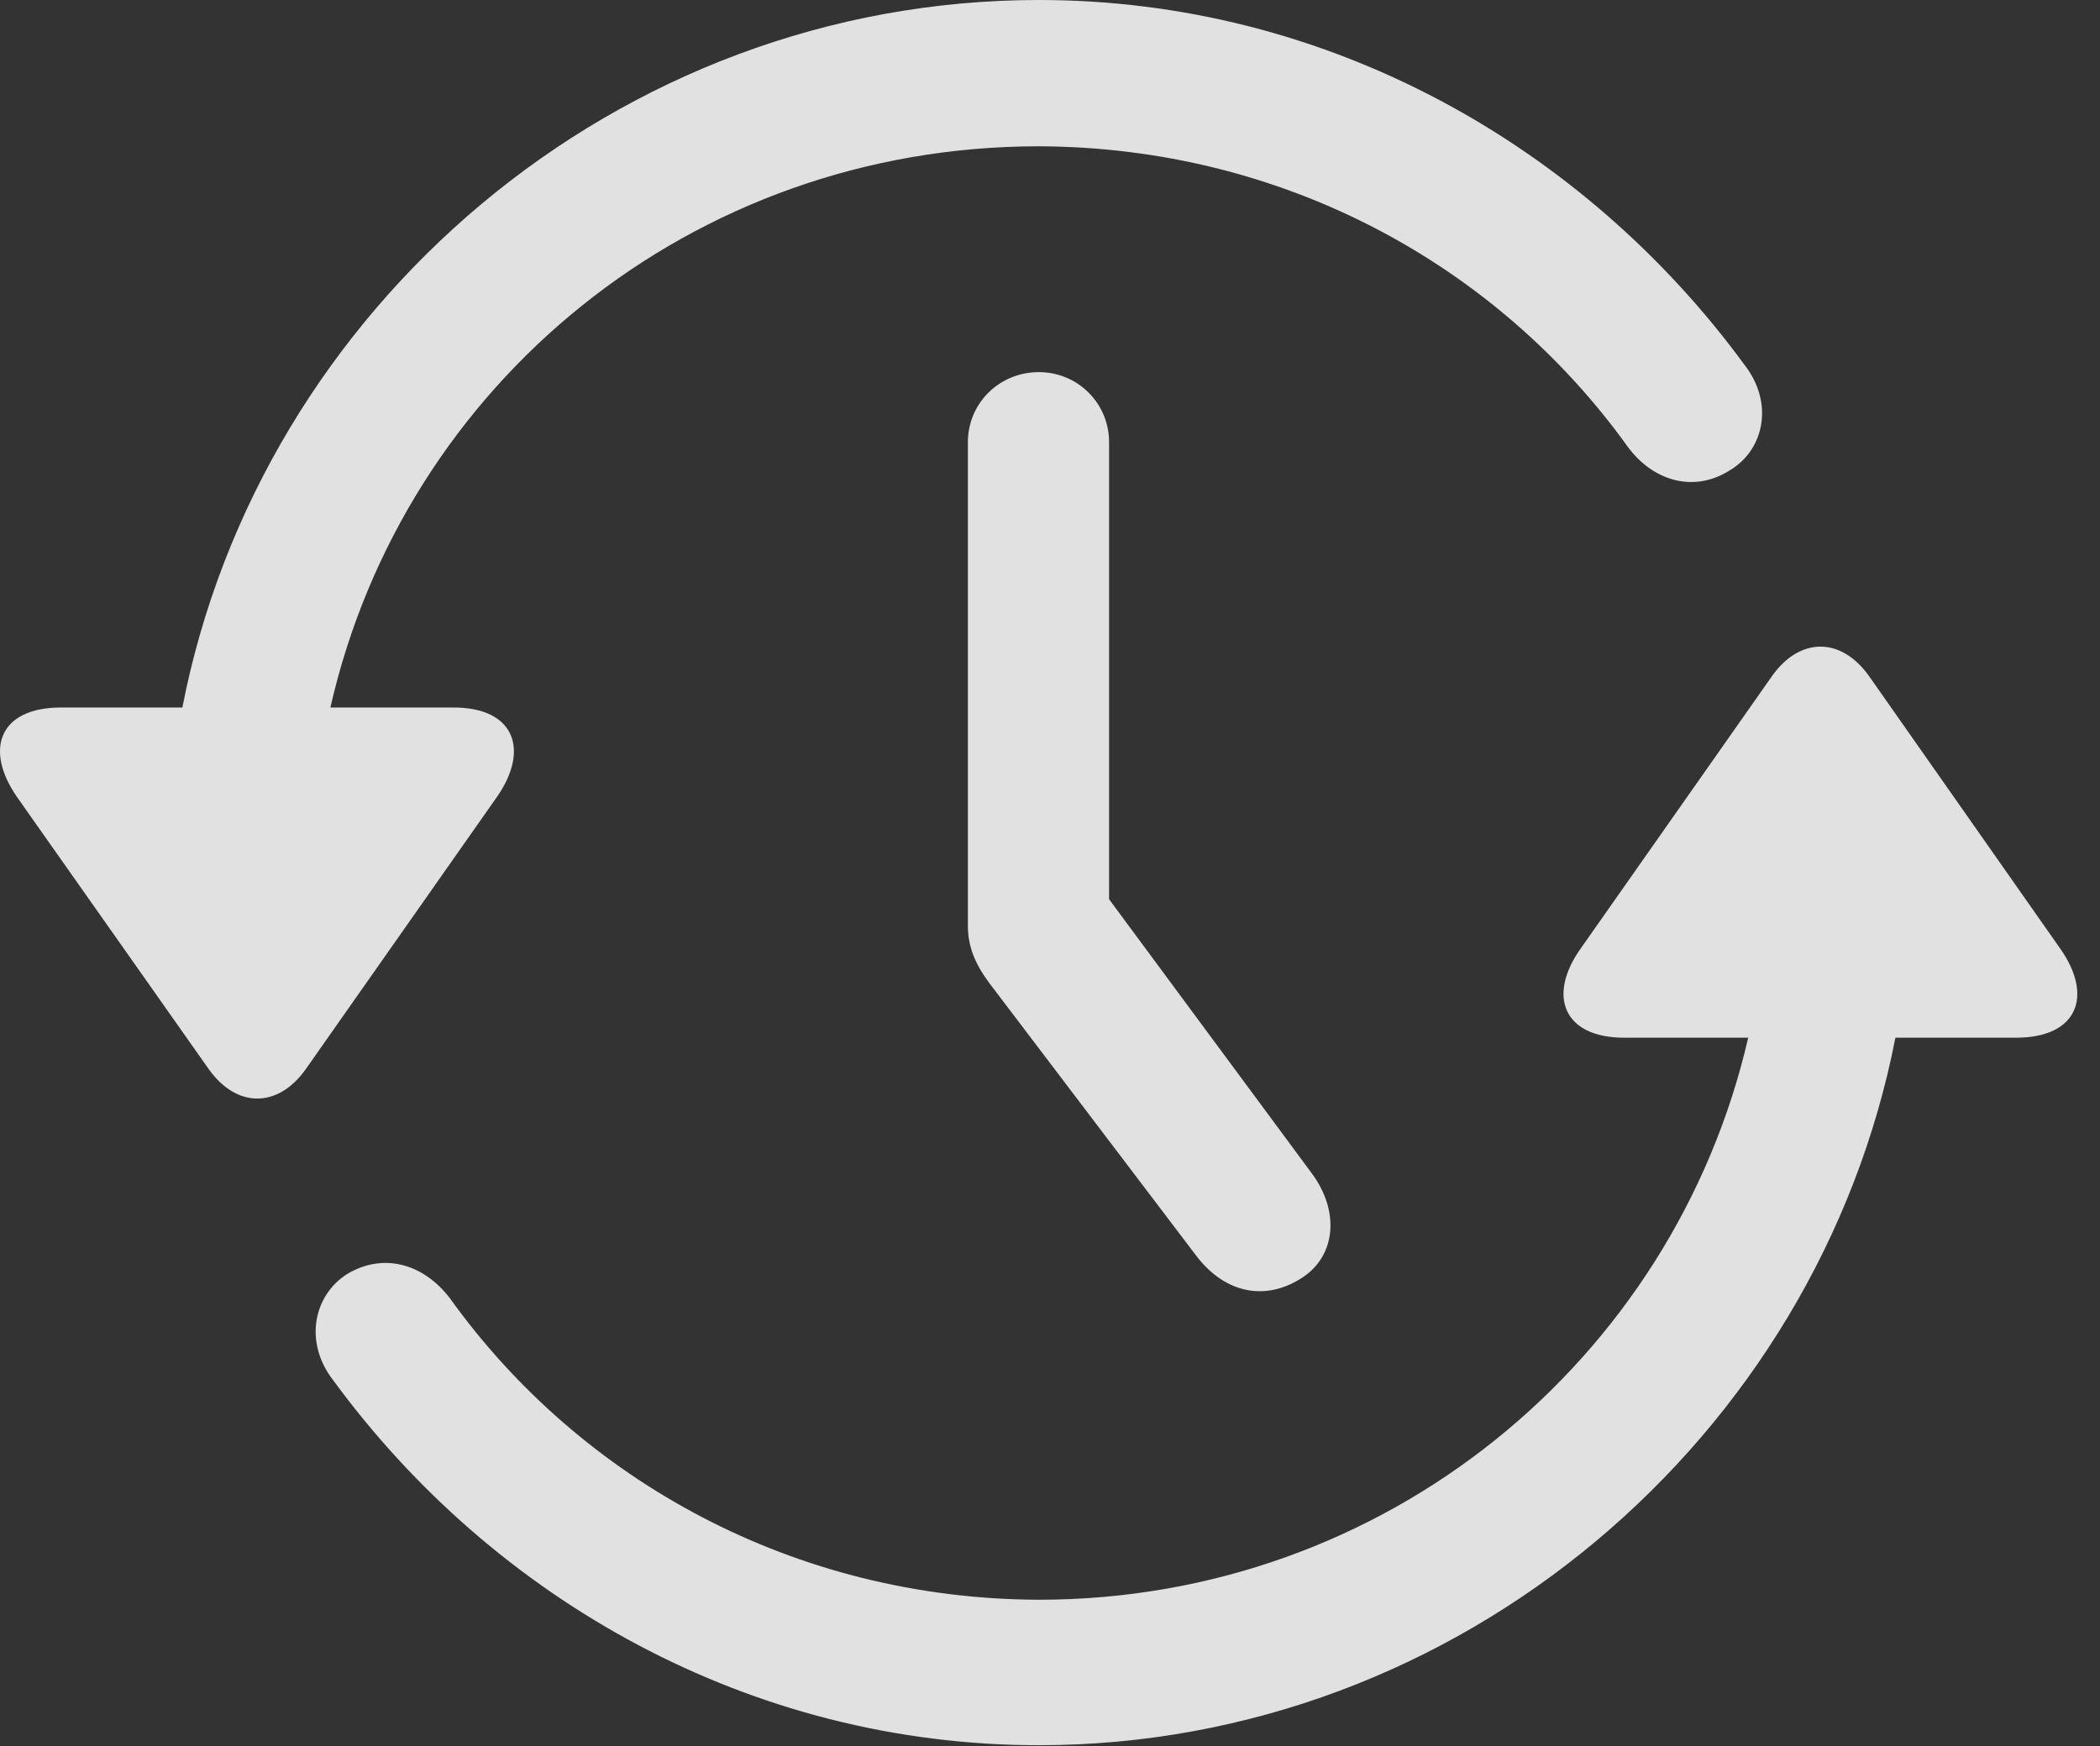 <?xml version="1.0" encoding="UTF-8"?>
<!--Generator: Apple Native CoreSVG 326-->
<!DOCTYPE svg
PUBLIC "-//W3C//DTD SVG 1.1//EN"
       "http://www.w3.org/Graphics/SVG/1.1/DTD/svg11.dtd">
<svg version="1.1" xmlns="http://www.w3.org/2000/svg" xmlns:xlink="http://www.w3.org/1999/xlink" viewBox="0 0 33.554 27.904">
 <rect x="0" y="0" width="33.554" height="27.904" fill="#333333" stroke="none"/>
 <g>
  <rect height="27.904" opacity="0" width="33.554" x="0" y="0"/>
  <path d="M16.599 0C9.873 0 4.158 4.908 2.914 11.307L0.973 11.307C-0.012 11.307-0.258 11.977 0.275 12.742L3.338 17.09C3.789 17.719 4.445 17.705 4.883 17.09L7.945 12.729C8.465 11.977 8.219 11.307 7.248 11.307L5.279 11.307C6.455 6.139 11.049 2.338 16.599 2.338C20.496 2.352 23.914 4.225 26.006 7.137C26.416 7.697 27.072 7.875 27.633 7.52C28.193 7.191 28.344 6.439 27.879 5.838C25.308 2.324 21.207 0 16.599 0ZM16.599 27.891C23.326 27.891 29.041 22.969 30.285 16.584L32.213 16.584C33.197 16.584 33.457 15.914 32.91 15.148L29.861 10.801C29.41 10.172 28.754 10.185 28.316 10.801L25.254 15.162C24.721 15.914 24.98 16.584 25.951 16.584L27.933 16.584C26.744 21.738 22.137 25.566 16.599 25.566C12.703 25.553 9.285 23.666 7.193 20.754C6.769 20.193 6.127 20.016 5.553 20.357C5.006 20.699 4.855 21.451 5.32 22.053C7.891 25.566 11.992 27.891 16.599 27.891Z" fill="white" fill-opacity="0.85"/>
  <path d="M16.599 5.947C15.971 5.947 15.465 6.439 15.465 7.068L15.465 14.793C15.465 15.121 15.574 15.395 15.806 15.709L19.115 20.07C19.594 20.699 20.264 20.795 20.838 20.398C21.344 20.043 21.398 19.359 20.974 18.771L16.477 12.688L17.721 16.502L17.721 7.068C17.721 6.439 17.215 5.947 16.599 5.947Z" fill="white" fill-opacity="0.85"/>
 </g>
</svg>
